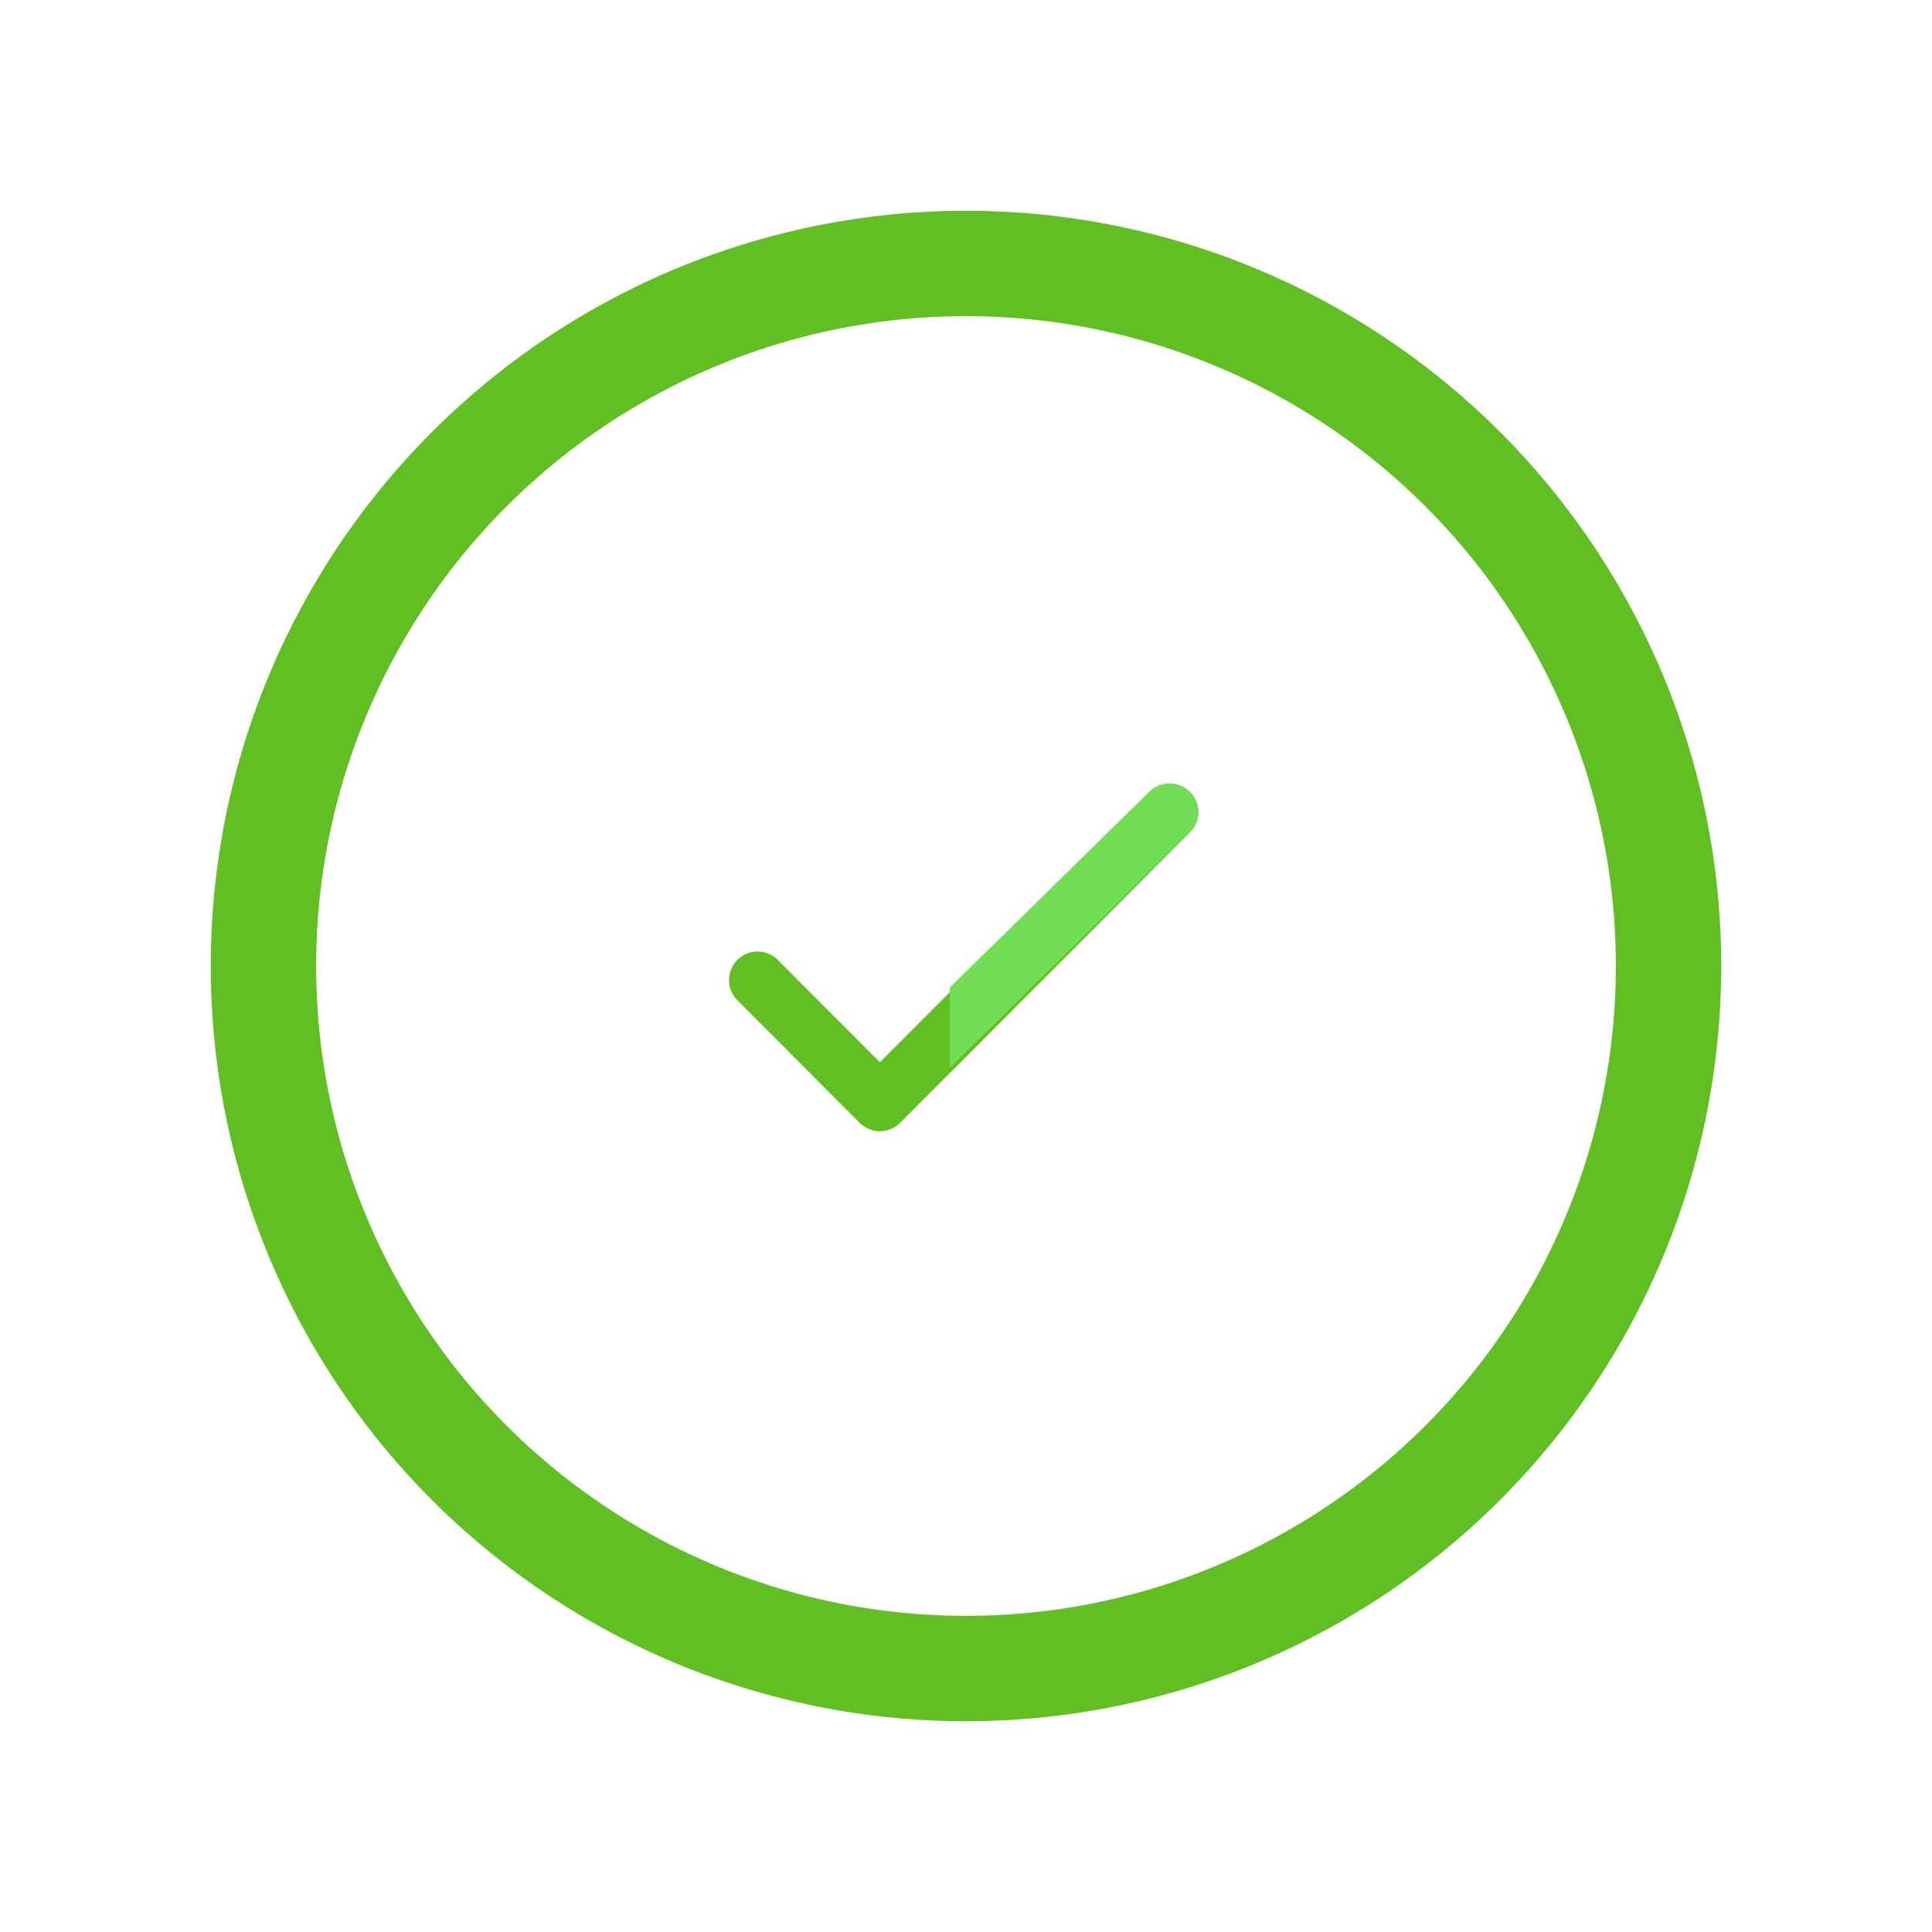<svg xmlns="http://www.w3.org/2000/svg" xmlns:xlink="http://www.w3.org/1999/xlink" width="110" height="110" viewBox="0 0 110 110">
  <defs>
    <filter id="Oval_Copy_2" x="-5.844" y="-5.844" width="121.078" height="121.078" filterUnits="userSpaceOnUse">
      <feOffset input="SourceAlpha"/>
      <feGaussianBlur stdDeviation="10" result="blur"/>
      <feFlood flood-color="#757575" flood-opacity="0.176"/>
      <feComposite operator="in" in2="blur"/>
      <feComposite in="SourceGraphic"/>
    </filter>
    <clipPath id="clip-icon">
      <rect width="110" height="110"/>
    </clipPath>
  </defs>
  <g id="icon" clip-path="url(#clip-icon)">
    <g id="thankyou_icon" transform="translate(-827.117 -86.117)">
      <g id="circle" transform="translate(842.138 101.138)">
        <g transform="matrix(1, 0, 0, 1, -15.02, -15.02)" filter="url(#Oval_Copy_2)">
          <circle id="Oval_Copy_2-2" data-name="Oval Copy 2" cx="30.539" cy="30.539" r="30.539" transform="translate(24.16 24.16)" fill="#fff"/>
        </g>
        <circle id="Oval" cx="40" cy="40" r="40" transform="translate(-0.021 -0.021)" fill="none" stroke="#61bf23" stroke-linecap="round" stroke-miterlimit="10" stroke-width="6"/>
      </g>
      <g id="tick" transform="translate(868.68 130.734)">
        <path id="Path" d="M26.188.478a1.623,1.623,0,0,0-2.3,0L8.535,15.862,2.775,10.09a1.628,1.628,0,1,0-2.3,2.3l6.91,6.924a1.623,1.623,0,0,0,2.3,0l16.5-16.536A1.633,1.633,0,0,0,26.188.478Z" transform="translate(0 0)" fill="#61bf23"/>
        <path id="Path-2" data-name="Path" d="M13.659.473a1.665,1.665,0,0,0-2.325,0L0,11.6v4.564l13.659-13.4A1.594,1.594,0,0,0,13.659.473Z" transform="translate(12.524 0)" fill="#71de56"/>
      </g>
    </g>
  </g>
</svg>
